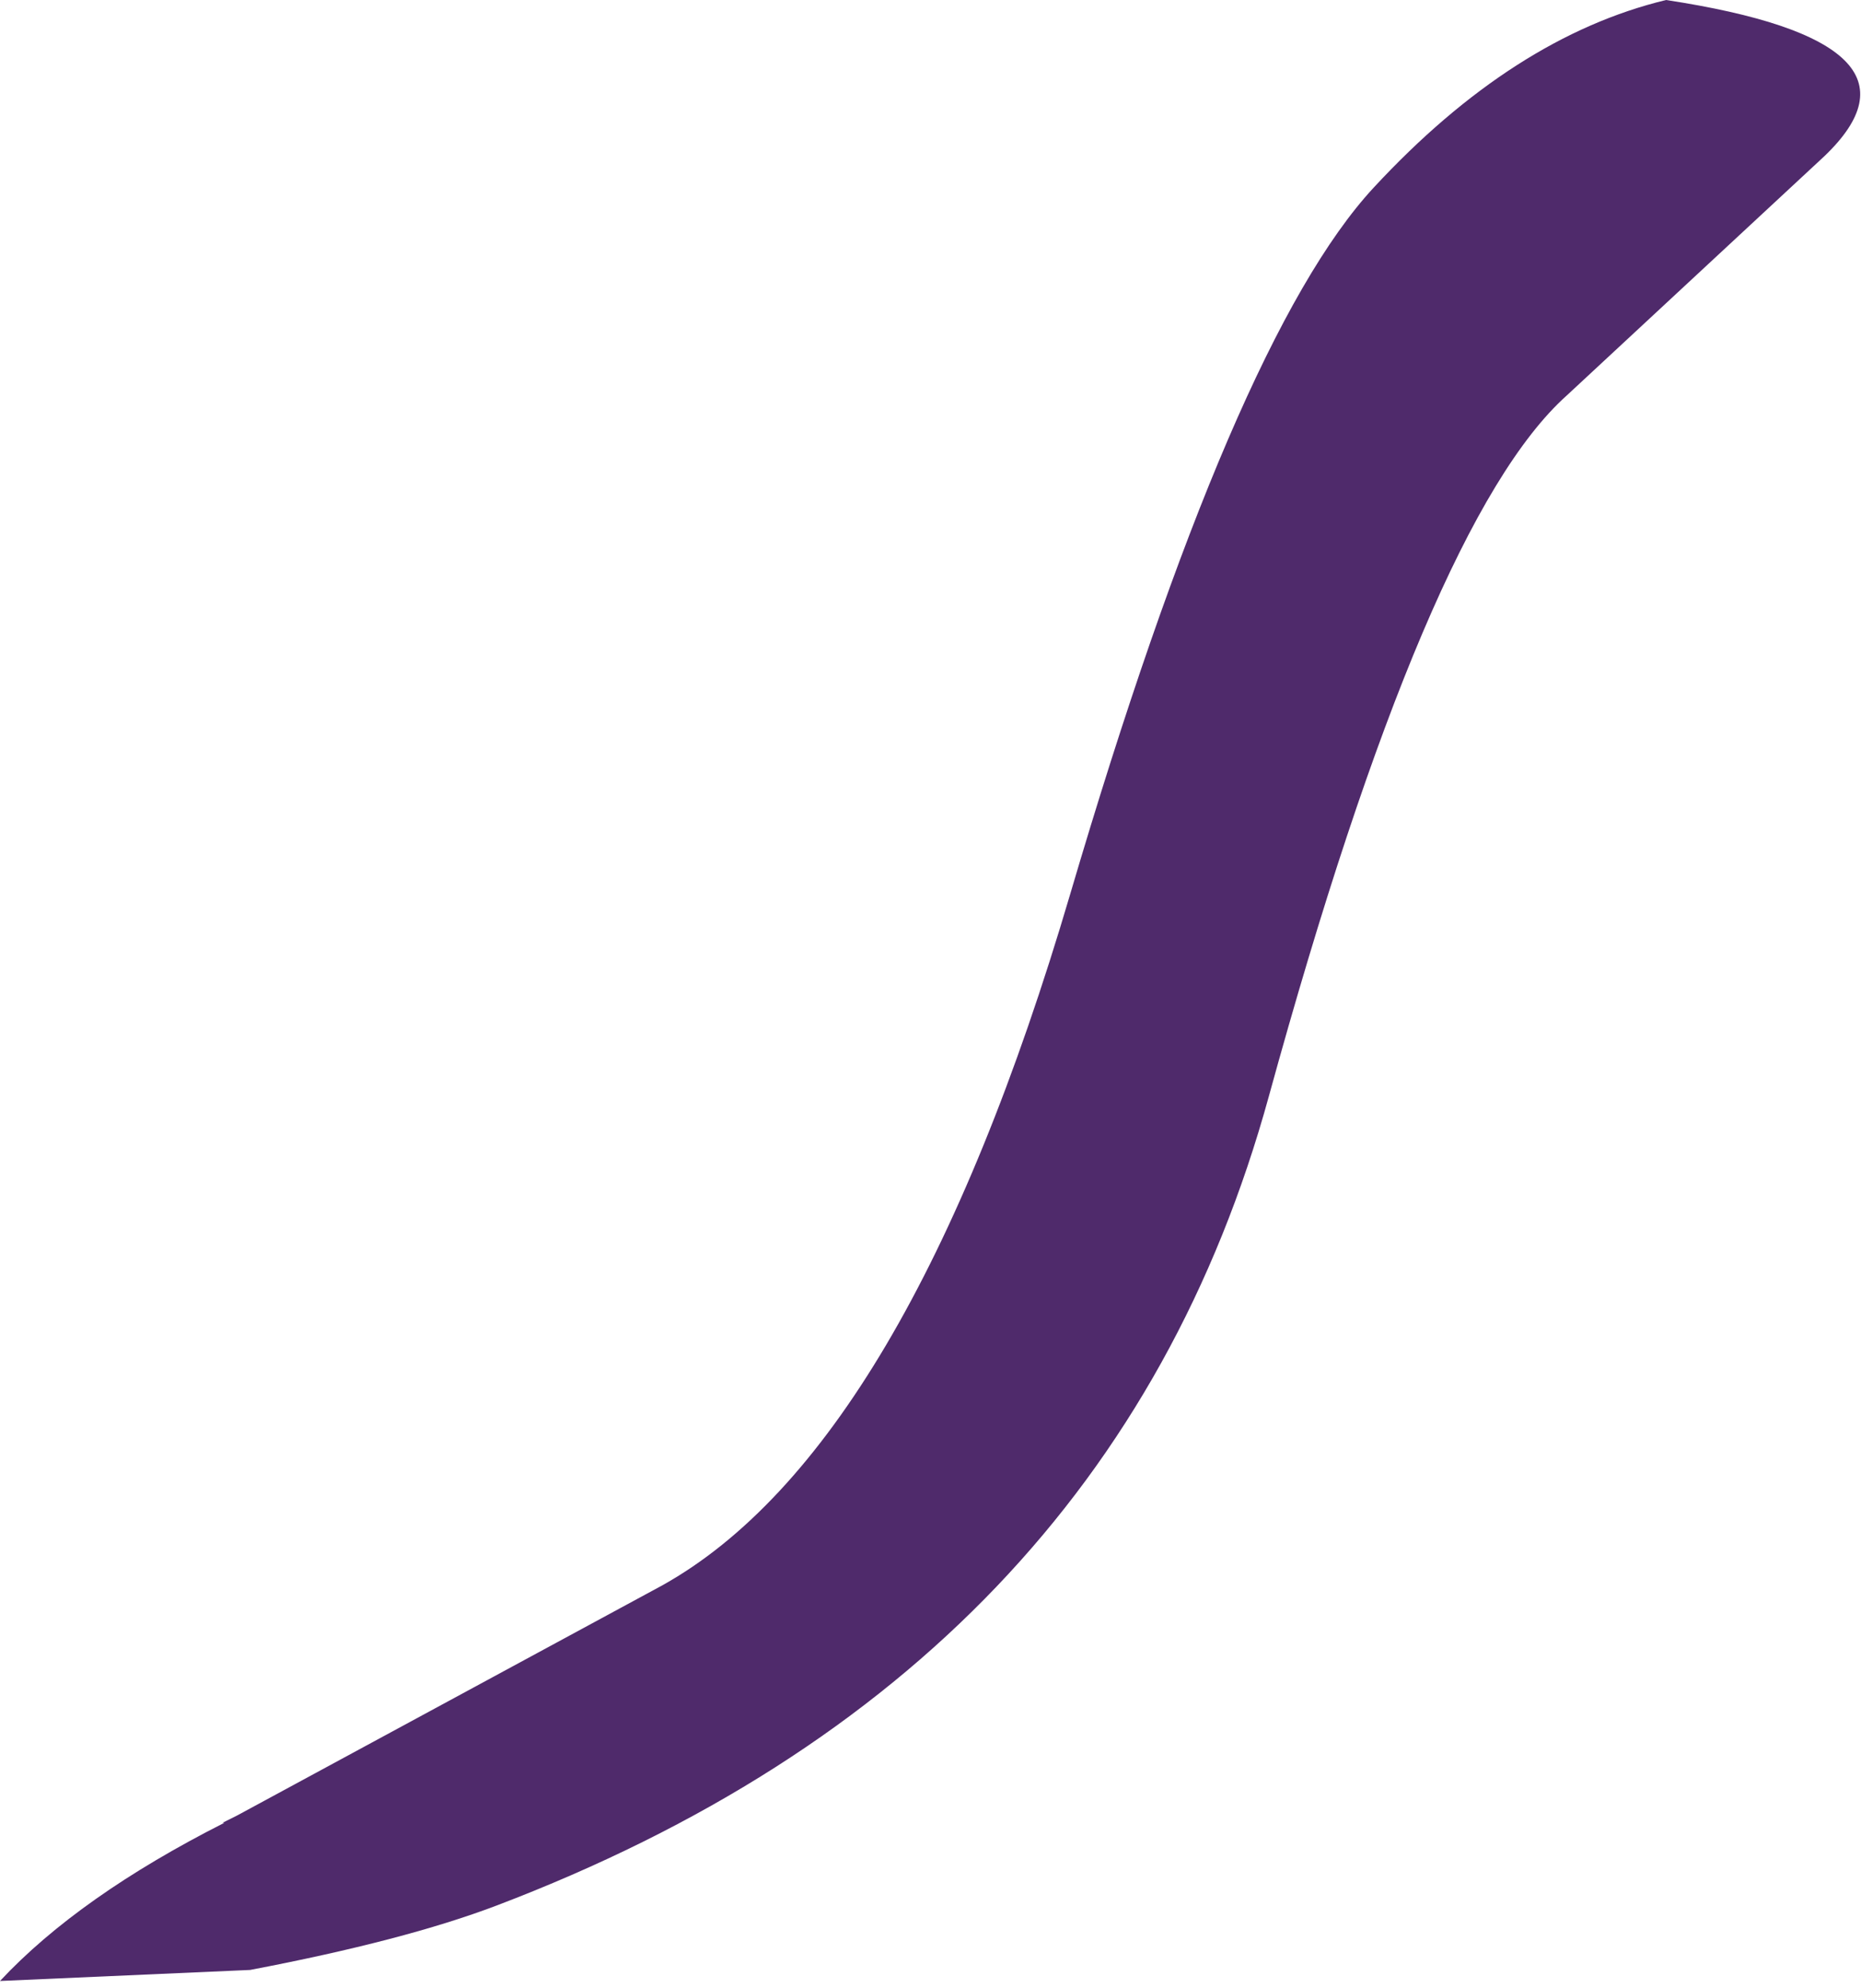 <?xml version="1.0" encoding="UTF-8" standalone="no"?>
<svg xmlns:xlink="http://www.w3.org/1999/xlink" height="54.05px" width="50.6px" xmlns="http://www.w3.org/2000/svg">
  <g transform="matrix(1.0, 0.0, 0.0, 1.0, 25.3, 27.0)">
    <path d="M-19.25 22.55 L-19.15 22.5 -18.85 22.35 -7.3 16.1 Q-0.65 12.4 3.8 -2.7 8.25 -17.8 12.05 -21.9 15.85 -26.0 20.0 -27.0 27.55 -25.85 24.3 -22.75 L17.3 -16.25 Q13.5 -12.85 9.2 2.8 4.9 18.45 -11.8 24.8 -14.3 25.75 -18.5 26.55 L-25.3 26.85 Q-23.15 24.55 -19.2 22.55 L-19.25 22.55" fill="#4f2a6b" fill-rule="evenodd" stroke="none"/>
  </g>
</svg>
